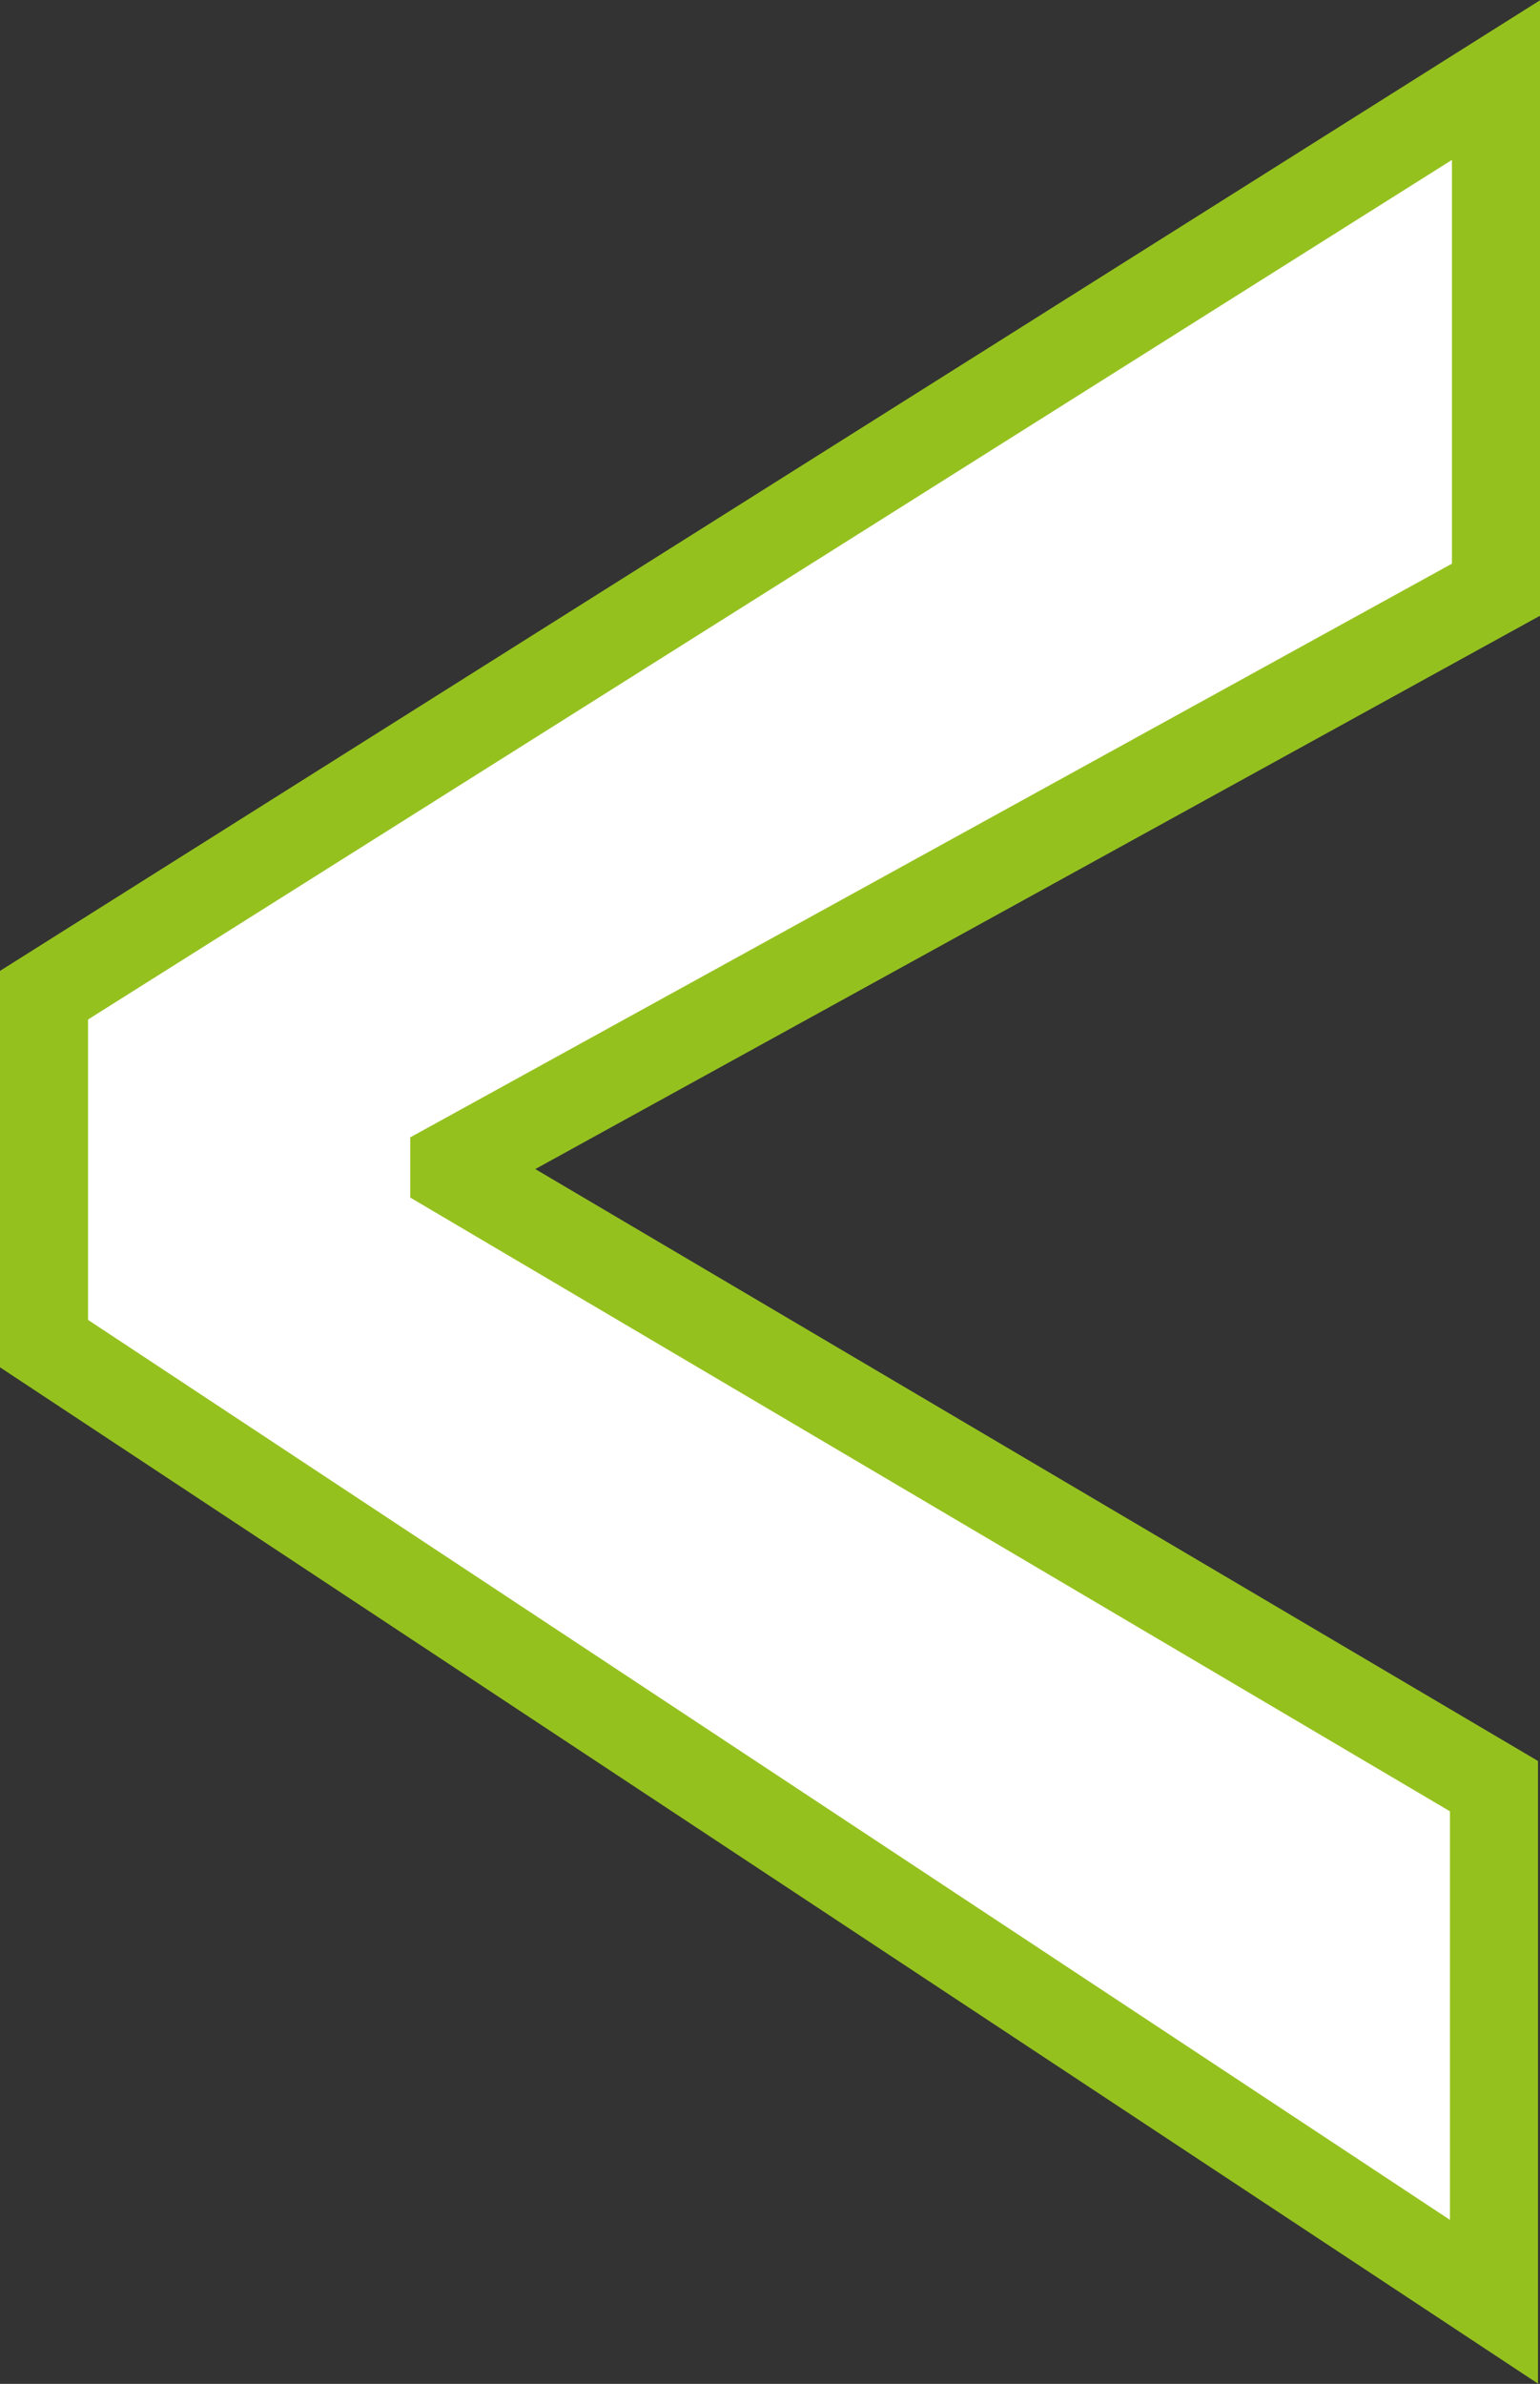 <svg xmlns="http://www.w3.org/2000/svg" viewBox="0 0 15.39 23.81"><rect x="0" y="0" width="15.39" height="23.81" fill="#333333" stroke="none"/><defs><style>.cls-1{fill:#fff;stroke:#95c11f;stroke-miterlimit:10;stroke-width:0.88px;}</style></defs><title>arrg_left</title><g id="Layer_2" data-name="Layer 2"><g id="Vrstva_1" data-name="Vrstva 1"><path class="cls-1" d="M4.34,24.57l14.51-9.14v5.09L8.44,26.25v.09l10.39,6.13v5.15L4.34,28.05Z" transform="translate(-3.9 -14.63)"/></g></g></svg>